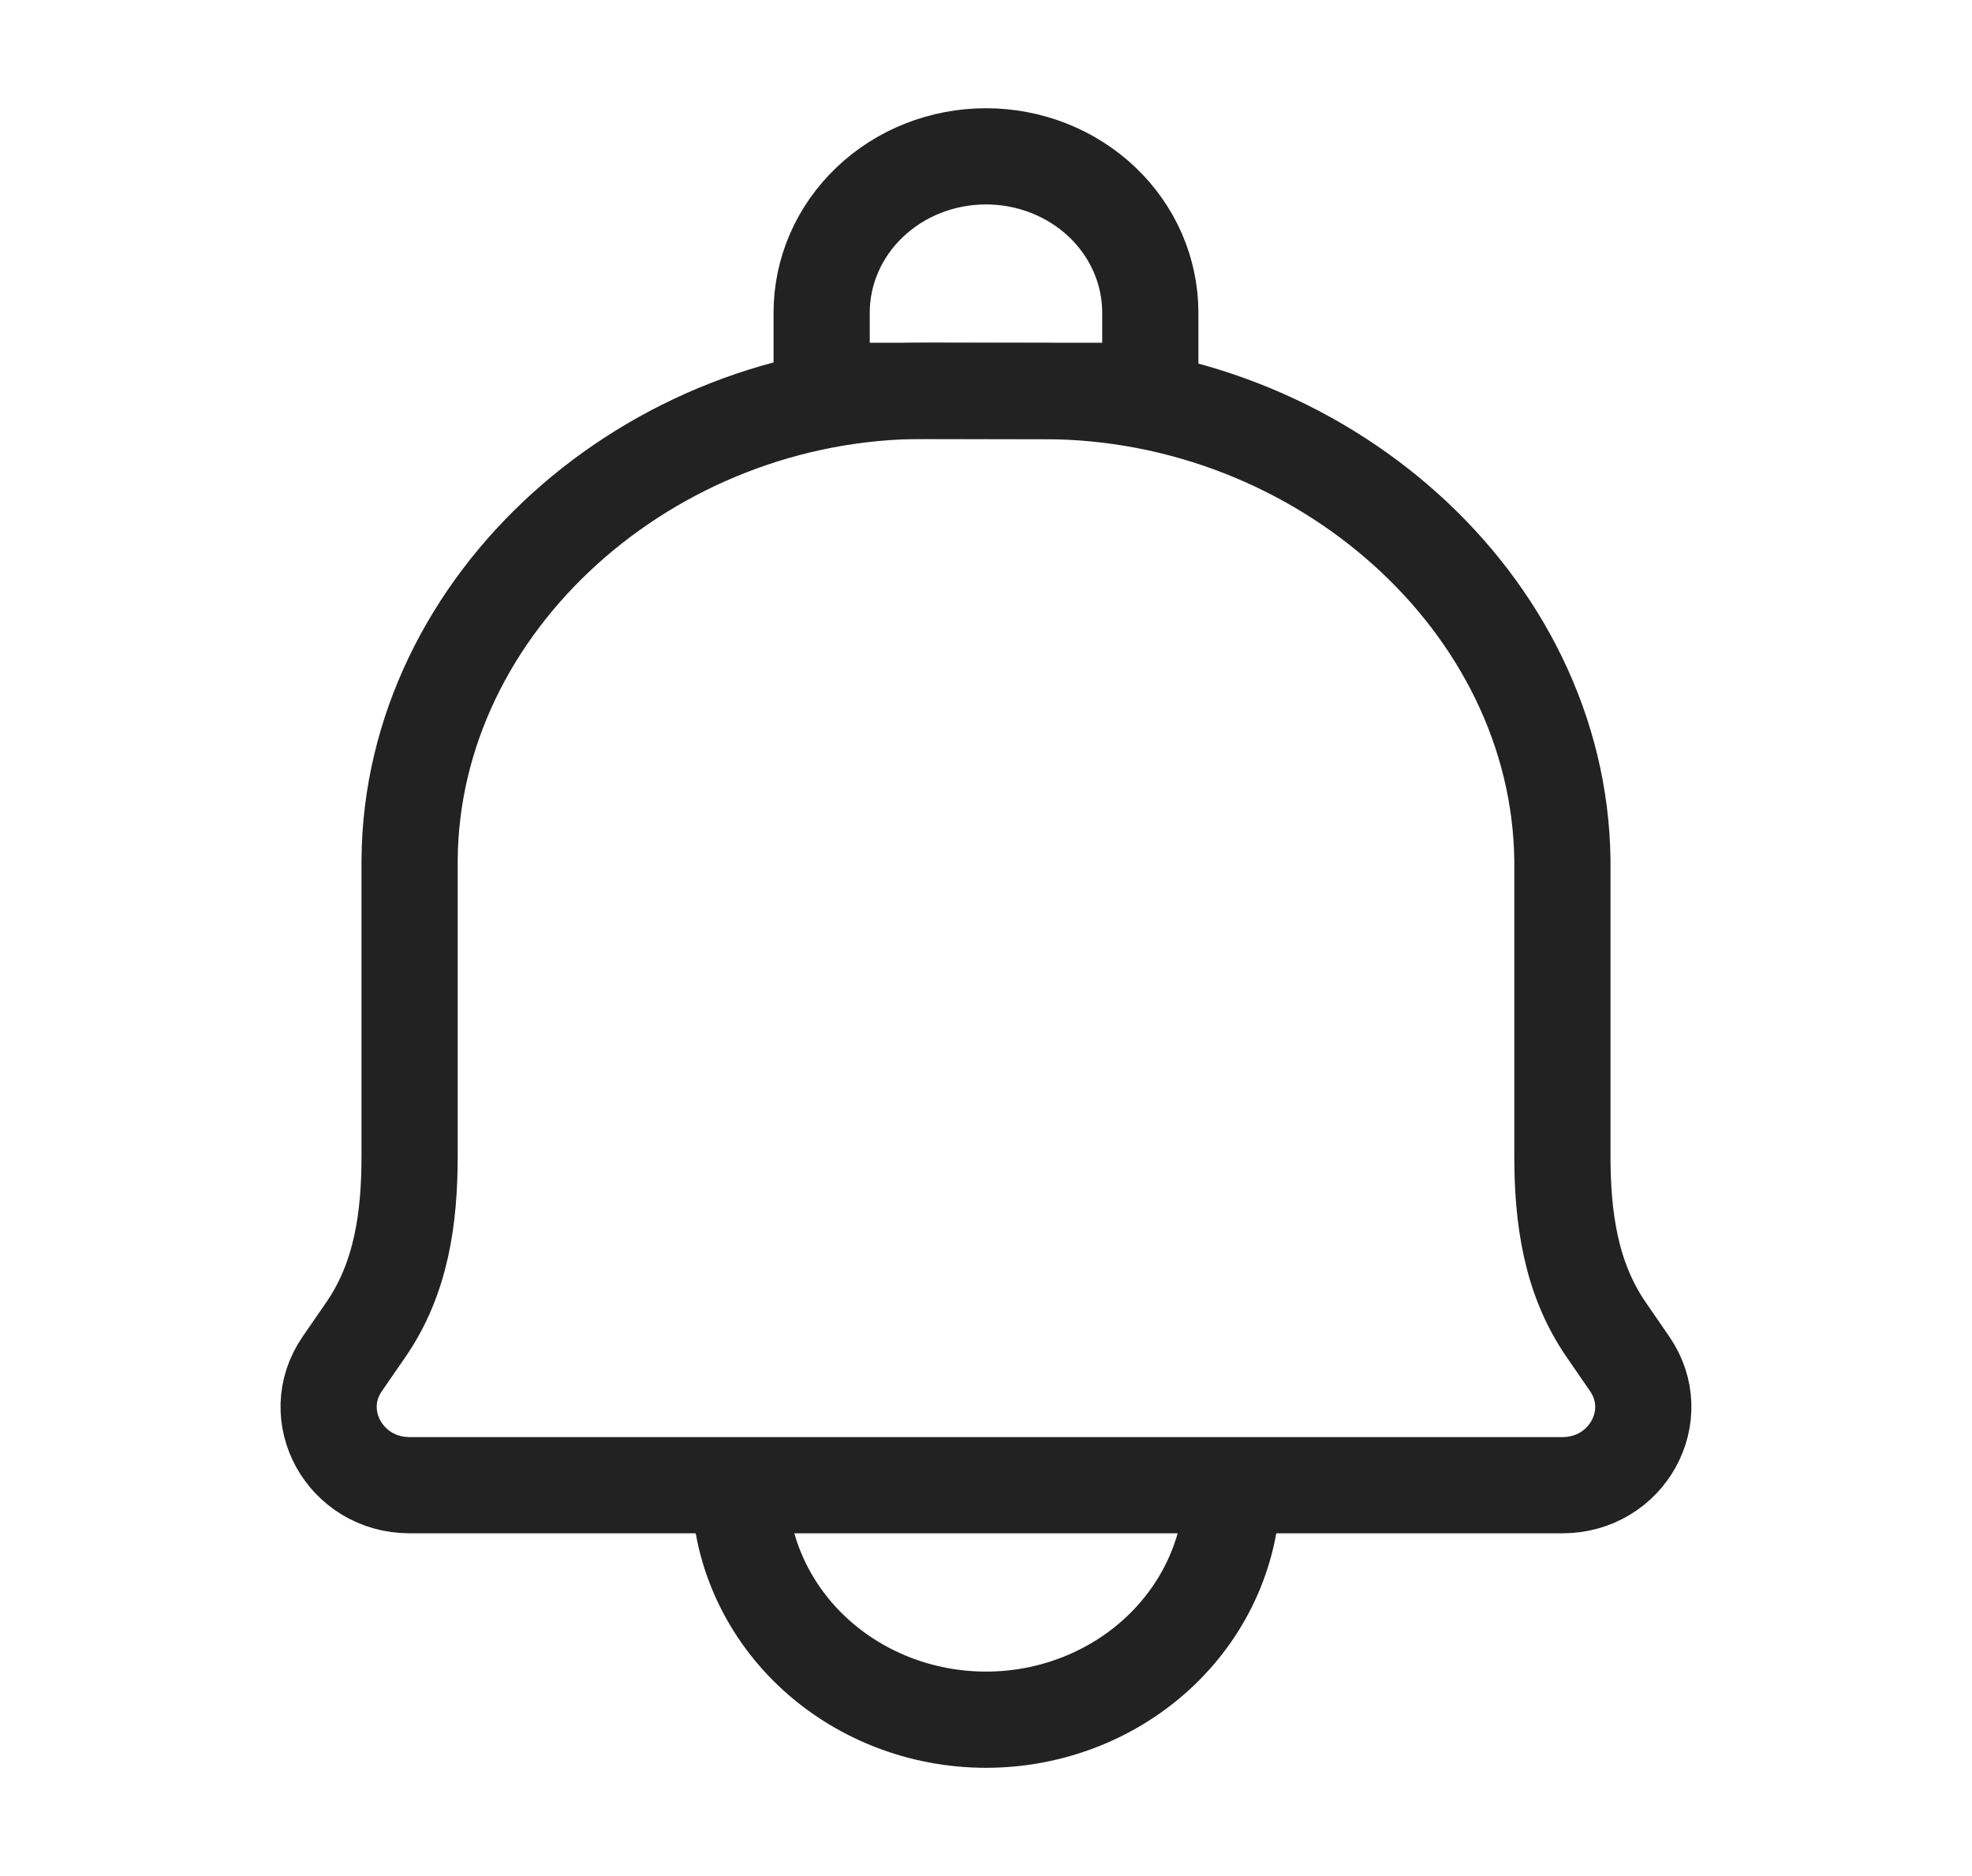 <svg width="41" height="39" viewBox="0 0 41 39" fill="none" xmlns="http://www.w3.org/2000/svg">
<path d="M25.625 30.875C25.625 32.168 25.085 33.408 24.124 34.322C23.163 35.236 21.859 35.75 20.5 35.75C19.141 35.75 17.837 35.236 16.876 34.322C15.915 33.408 15.375 32.168 15.375 30.875M21.732 8.13L19.227 8.125C13.514 8.112 8.555 12.527 8.516 17.875V24.034C8.516 25.317 8.345 26.57 7.609 27.638L7.118 28.35C6.372 29.429 7.175 30.875 8.516 30.875H32.484C33.825 30.875 34.626 29.429 33.881 28.35L33.391 27.638C32.656 26.57 32.484 25.316 32.484 24.032V17.877C32.415 12.527 27.444 8.143 21.732 8.13Z" stroke="#222222" stroke-width="2" stroke-linecap="round" stroke-linejoin="round"/>
<path d="M20.5 3.25C21.406 3.25 22.275 3.592 22.916 4.202C23.556 4.811 23.916 5.638 23.916 6.5V8.125H17.083V6.5C17.083 5.638 17.443 4.811 18.084 4.202C18.724 3.592 19.593 3.25 20.5 3.25Z" stroke="#222222" stroke-width="2" stroke-linecap="round" stroke-linejoin="round"/>
</svg>
